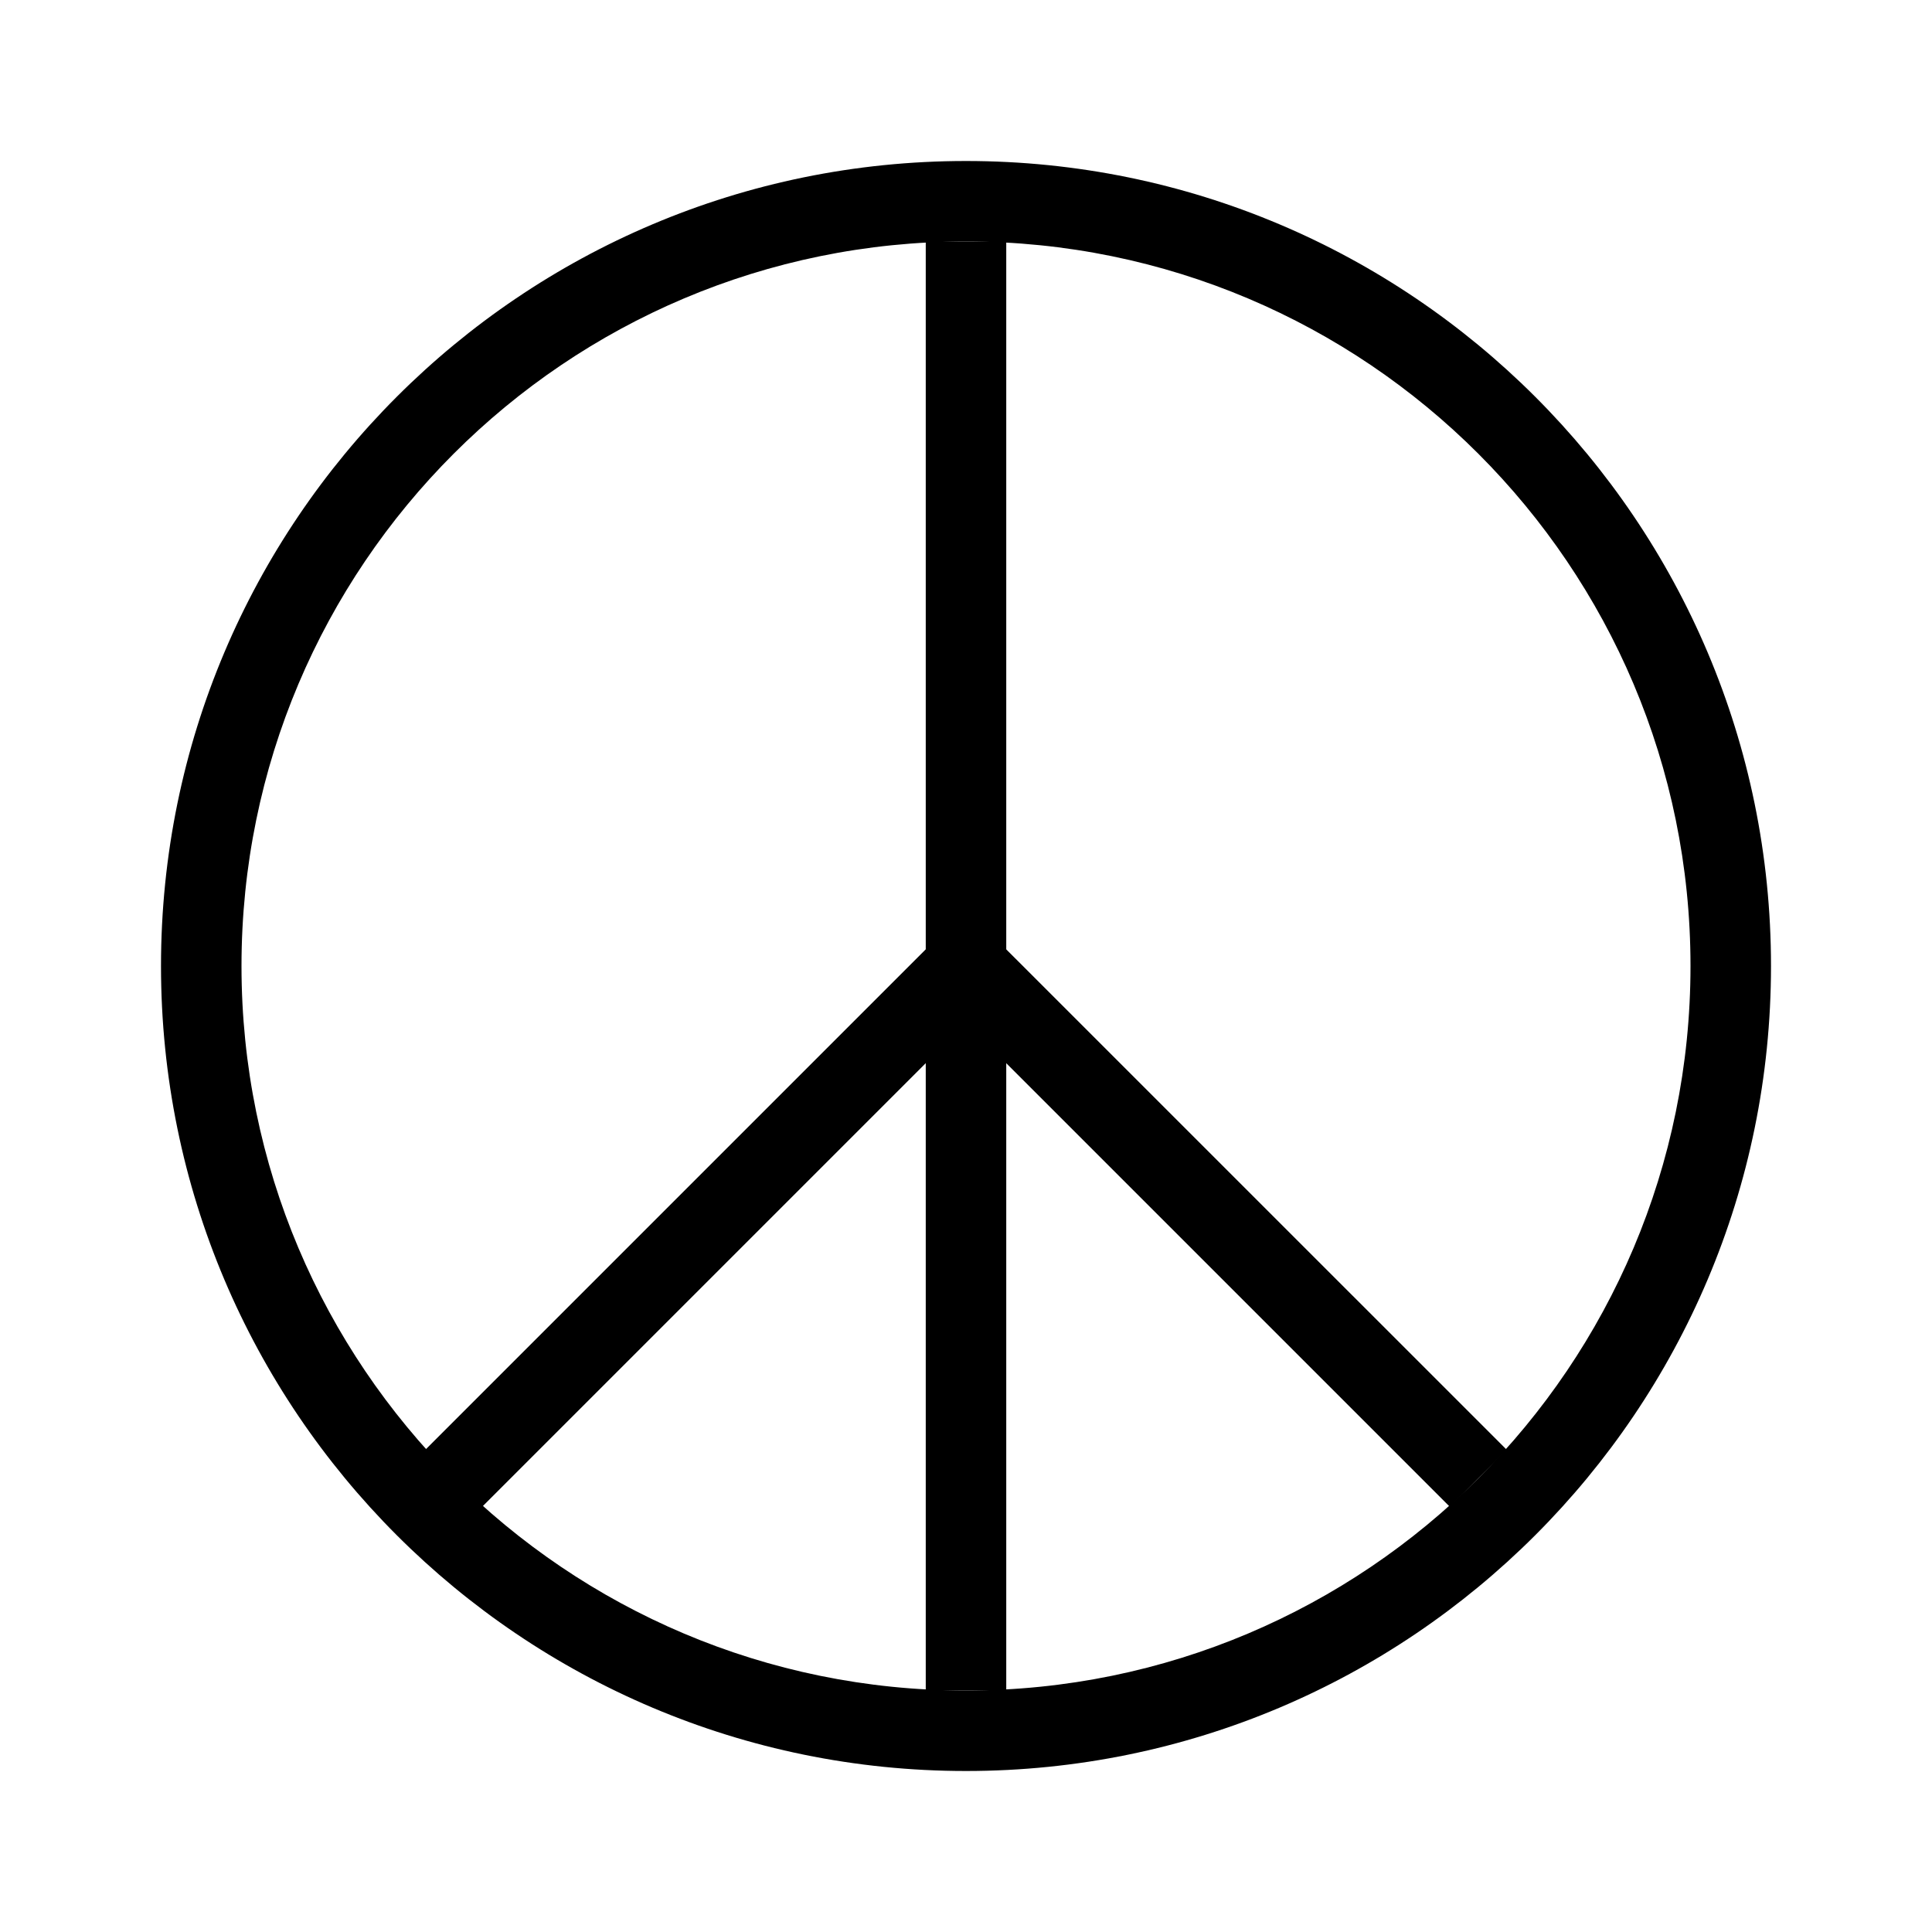 <svg width="48" height="48" xmlns="http://www.w3.org/2000/svg" viewBox="0 0 48 48"><g fill="none" class="nc-icon-wrapper"><path fill-rule="evenodd" clip-rule="evenodd" d="M24 6C14.059 6 6 14.059 6 24s8.059 18 18 18 18-8.059 18-18S33.941 6 24 6zM4 24C4 12.954 12.954 4 24 4s20 8.954 20 20-8.954 20-20 20S4 35.046 4 24z" fill="currentColor"></path><path fill-rule="evenodd" clip-rule="evenodd" d="M23 42V6h2v36h-2z" fill="currentColor"></path><path fill-rule="evenodd" clip-rule="evenodd" d="M23.293 23.293l1.414 1.414-13 13-1.414-1.414 13-13z" fill="currentColor"></path><path fill-rule="evenodd" clip-rule="evenodd" d="M37.435 36.02L24.707 23.294l-1.414 1.414L36.02 37.435l1.414-1.414z" fill="currentColor"></path></g></svg>